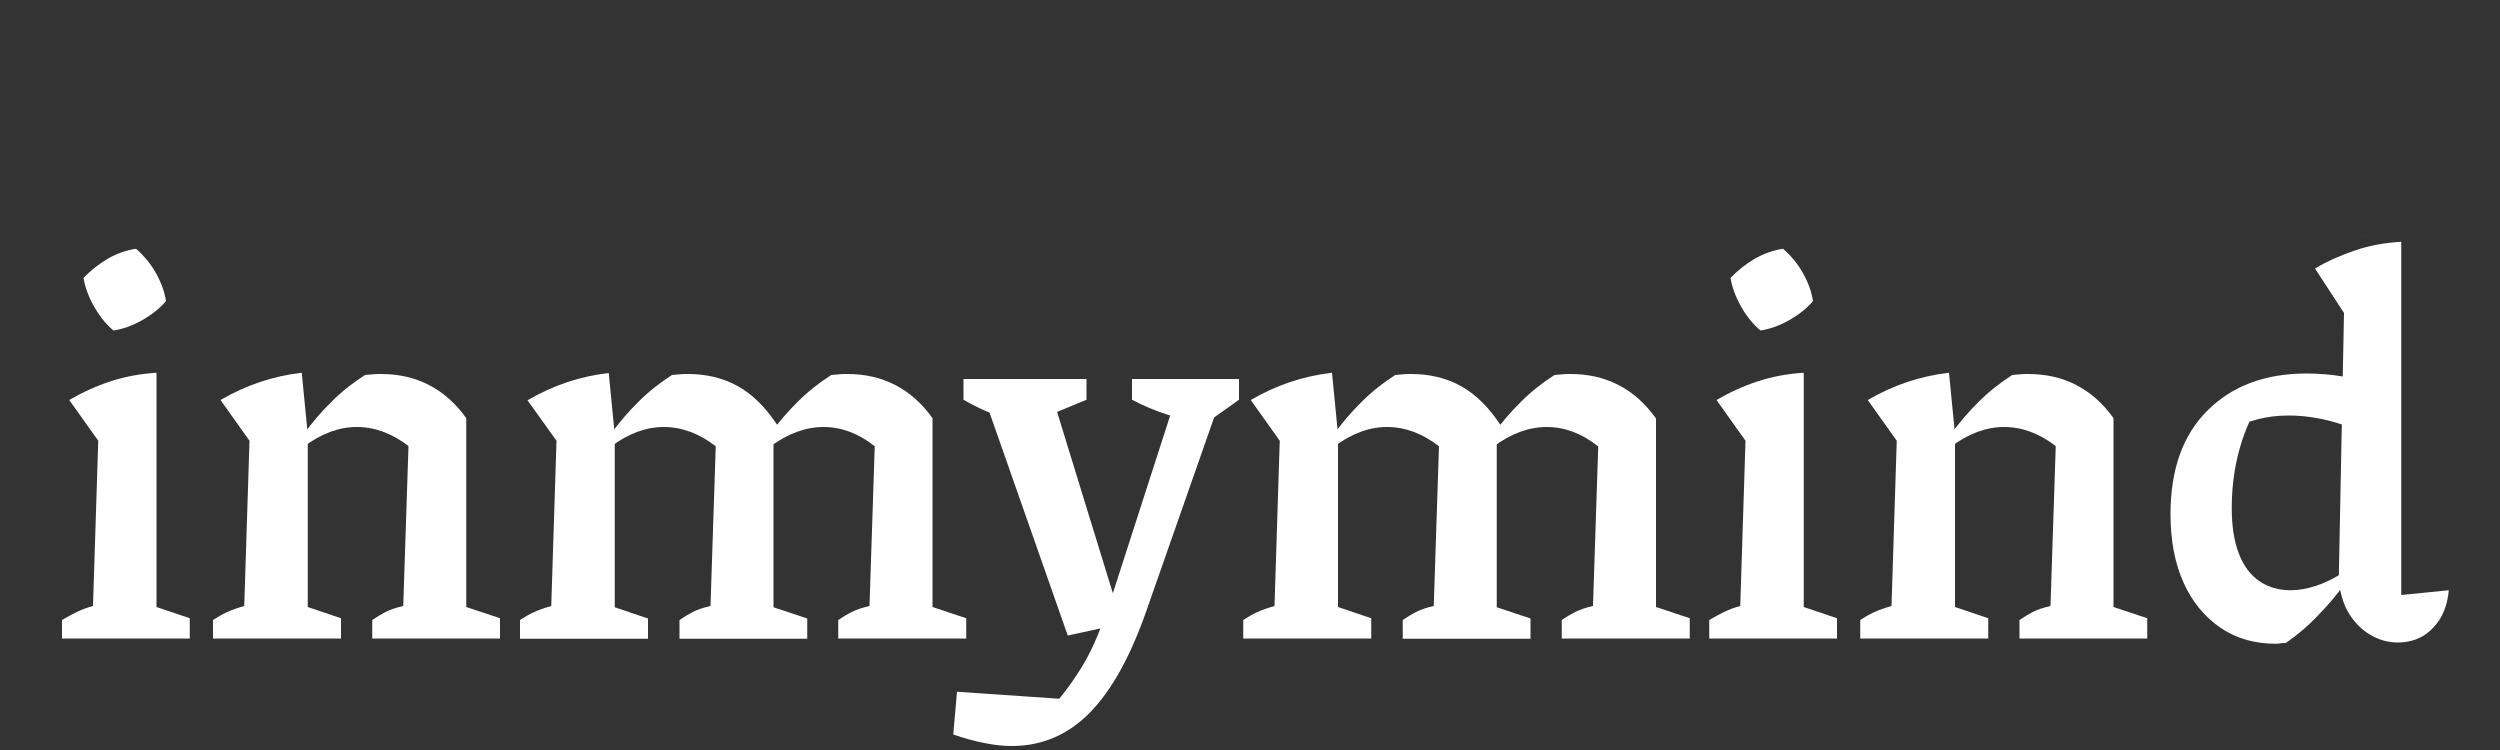<?xml version="1.0" encoding="utf-8"?>
<!-- Generator: Adobe Illustrator 28.4.1, SVG Export Plug-In . SVG Version: 6.00 Build 0)  -->
<svg version="1.1" id="Layer_1" xmlns="http://www.w3.org/2000/svg" xmlns:xlink="http://www.w3.org/1999/xlink" x="0px" y="0px"
	 viewBox="0 0 1000 300" style="enable-background:new 0 0 1000 300;" xml:space="preserve">
<rect x="0" y="0" width="1000" height="300" fill="#333333" stroke="none"/>
<style type="text/css">
	.st0{fill:#FFFFFF;}
</style>
<g>
	<g>
		<path class="st0" d="M24.8,255.5V248c1.9-1.1,3.8-2.2,5.9-3.2c2.1-1,4.2-1.8,6.5-2.4l2.1-66.1l-11.6-16.3
			c5.3-3.1,10.8-5.6,16.6-7.5c5.8-1.9,11.9-3,18.3-3.4v93.7l13.3,4.5v8.1H24.8z M54.4,99.5c3.1,2.7,5.8,5.9,7.9,9.6
			c2.1,3.7,3.5,7.5,4.1,11.3c-2.4,2.9-5.6,5.4-9.4,7.6c-3.9,2.2-7.7,3.6-11.6,4.2c-2.9-2.4-5.4-5.5-7.6-9.3
			c-2.2-3.8-3.7-7.7-4.4-11.7c2.7-2.9,5.9-5.4,9.5-7.6C46.5,101.5,50.4,100.1,54.4,99.5z"/>
		<path class="st0" d="M85.2,255.5V248c1.7-1.1,3.5-2.2,5.5-3.1c1.9-0.9,4.2-1.7,7-2.5l2.1-66.1l-11.6-16.3
			c10.3-6,21.1-9.6,32.5-10.9l2.4,24.6v69.1l13.3,4.5v8.1H85.2z M121.5,178.7l-0.6-4.3c3.7-5.1,7.6-9.7,11.8-13.8
			c4.1-4.1,8.6-7.6,13.3-10.6c1.1-0.1,2.2-0.2,3.3-0.3c1.1-0.1,2.1-0.1,3.1-0.1c7,0,13.3,1.4,19,4.3c5.7,2.9,10.8,7.3,15.2,13.5
			l-23.1,11.1c-6.6-5.1-13.5-7.7-20.8-7.7C135.6,170.8,128.5,173.4,121.5,178.7z M148.9,255.5V248c1.6-1.1,3.4-2.2,5.3-3.2
			c2-1,4.4-1.8,7.1-2.4l2.1-64l23.1-11.1v75.5l13.5,4.5v8.1H148.9z"/>
		<path class="st0" d="M208,255.5V248c1.7-1.1,3.5-2.2,5.5-3.1c1.9-0.9,4.2-1.7,7-2.5l2.1-66.1L211,160.1c10.3-6,21.1-9.6,32.5-10.9
			l2.4,24.6v69.1l13.3,4.5v8.1H208z M286.3,178.5c-6.6-5.1-13.5-7.7-20.8-7.7c-7.1,0-14.2,2.6-21.2,7.9l-0.6-4.3
			c3.7-5.1,7.6-9.7,11.8-13.8c4.1-4.1,8.6-7.6,13.3-10.6c1.1-0.1,2.2-0.2,3.3-0.3c1.1-0.1,2.1-0.1,3.1-0.1c7.4,0,14.1,1.6,20,4.9
			c5.9,3.3,11.2,8.6,15.9,15.8L286.3,178.5z M271.8,255.5V248c1.6-1.1,3.4-2.2,5.3-3.2c2-1,4.4-1.8,7.1-2.4l2.1-64l24.8-8.1
			l-1.7,4.1v68.5l13.5,4.5v8.1H271.8z M349.9,178.5c-6.4-5.1-13.3-7.7-20.5-7.7c-7.1,0-14.3,2.6-21.4,7.9l-0.6-4.3
			c3.7-5.1,7.6-9.7,11.8-13.8c4.1-4.1,8.6-7.6,13.3-10.6c1.1-0.1,2.2-0.2,3.3-0.3c1.1-0.1,2.1-0.1,3.1-0.1c7,0,13.3,1.4,19,4.3
			c5.7,2.9,10.8,7.3,15.2,13.5L349.9,178.5z M335.3,255.5V248c1.6-1.1,3.4-2.2,5.4-3.2c2-1,4.4-1.8,7.1-2.4l2.1-64l23.1-11.1v75.5
			l13.5,4.5v8.1H335.3z"/>
		<path class="st0" d="M381.3,293.8l1.5-17.1l40.9,2.8c3.6-4.4,6.5-8.6,8.9-12.5c2.4-3.9,4.5-8.1,6.3-12.5c1.9-4.4,3.7-9.5,5.6-15.2
			l27.6-85.6h18.2l-31.7,90.5c-6.4,18.4-14,32-22.7,40.9c-8.7,8.8-19.1,13.3-31.2,13.3c-3.4,0-7.1-0.4-11-1.2
			C389.7,296.4,385.6,295.3,381.3,293.8z M411.3,169.5c-4.6-0.9-9-2.1-13.3-3.6c-4.3-1.6-8.5-3.6-12.6-6v-8.3h49.2v8.3L411.3,169.5z
			 M427.1,254.2l-35.3-100.6h27.6l29.5,95.9L427.1,254.2z M482.1,169.5c-5-0.9-10-2.1-15-3.6c-5-1.6-9.8-3.6-14.3-6v-8.3h42.8v8.3
			L482.1,169.5z"/>
		<path class="st0" d="M497.3,255.5V248c1.7-1.1,3.5-2.2,5.5-3.1c1.9-0.9,4.2-1.7,7-2.5l2.1-66.1l-11.6-16.3
			c10.3-6,21.1-9.6,32.5-10.9l2.4,24.6v69.1l13.3,4.5v8.1H497.3z M575.6,178.5c-6.6-5.1-13.5-7.7-20.8-7.7c-7.1,0-14.2,2.6-21.2,7.9
			l-0.6-4.3c3.7-5.1,7.6-9.7,11.8-13.8c4.1-4.1,8.6-7.6,13.3-10.6c1.1-0.1,2.2-0.2,3.3-0.3c1.1-0.1,2.1-0.1,3.1-0.1
			c7.4,0,14.1,1.6,20,4.9c5.9,3.3,11.2,8.6,15.9,15.8L575.6,178.5z M561.1,255.5V248c1.6-1.1,3.4-2.2,5.3-3.2c2-1,4.4-1.8,7.1-2.4
			l2.1-64l24.8-8.1l-1.7,4.1v68.5l13.5,4.5v8.1H561.1z M639.2,178.5c-6.4-5.1-13.3-7.7-20.5-7.7c-7.1,0-14.3,2.6-21.4,7.9l-0.6-4.3
			c3.7-5.1,7.6-9.7,11.8-13.8c4.1-4.1,8.6-7.6,13.3-10.6c1.1-0.1,2.2-0.2,3.3-0.3c1.1-0.1,2.1-0.1,3.1-0.1c7,0,13.3,1.4,19,4.3
			c5.7,2.9,10.8,7.3,15.2,13.5L639.2,178.5z M624.7,255.5V248c1.6-1.1,3.4-2.2,5.4-3.2c2-1,4.3-1.8,7.1-2.4l2.1-64l23.1-11.1v75.5
			l13.5,4.5v8.1H624.7z"/>
		<path class="st0" d="M683.7,255.5V248c1.9-1.1,3.8-2.2,5.9-3.2c2.1-1,4.2-1.8,6.5-2.4l2.1-66.1l-11.6-16.3
			c5.3-3.1,10.8-5.6,16.6-7.5c5.8-1.9,11.9-3,18.3-3.4v93.7l13.3,4.5v8.1H683.7z M713.2,99.5c3.1,2.7,5.8,5.9,7.9,9.6
			c2.1,3.7,3.5,7.5,4.1,11.3c-2.4,2.9-5.6,5.4-9.4,7.6c-3.9,2.2-7.7,3.6-11.6,4.2c-2.9-2.4-5.4-5.5-7.6-9.3
			c-2.2-3.8-3.7-7.7-4.4-11.7c2.7-2.9,5.9-5.4,9.5-7.6C705.4,101.5,709.3,100.1,713.2,99.5z"/>
		<path class="st0" d="M744.1,255.5V248c1.7-1.1,3.5-2.2,5.5-3.1c1.9-0.9,4.2-1.7,7-2.5l2.1-66.1l-11.6-16.3
			c10.3-6,21.1-9.6,32.5-10.9l2.4,24.6v69.1l13.3,4.5v8.1H744.1z M780.4,178.7l-0.6-4.3c3.7-5.1,7.6-9.7,11.8-13.8
			c4.1-4.1,8.6-7.6,13.3-10.6c1.1-0.1,2.2-0.2,3.3-0.3c1.1-0.1,2.1-0.1,3.1-0.1c7,0,13.3,1.4,19,4.3c5.7,2.9,10.8,7.3,15.2,13.5
			l-23.1,11.1c-6.6-5.1-13.5-7.7-20.8-7.7C794.5,170.8,787.4,173.4,780.4,178.7z M807.8,255.5V248c1.6-1.1,3.4-2.2,5.3-3.2
			c2-1,4.4-1.8,7.1-2.4l2.1-64l23.1-11.1v75.5l13.5,4.5v8.1H807.8z"/>
		<path class="st0" d="M910.3,257.5c-8.4,0-15.8-2.1-22.1-6.4c-6.3-4.3-11.3-10.3-14.8-18.1c-3.5-7.8-5.2-16.9-5.2-27.3
			c0-17.8,4.9-31.7,14.8-41.5c9.8-9.8,23-14.8,39.6-14.8c4.8,0,9.9,0.4,15.2,1.3c5.3,0.9,10.7,2.1,16.3,3.9l-3.2,21.2
			c-12.3-6.4-24.1-9.6-35.5-9.6c-4.3,0-8.4,0.5-12.3,1.5c-3.9,1-7.8,2.5-11.7,4.5l9.8-6.4c-2.7,5.1-4.8,11-6.3,17.4
			c-1.5,6.5-2.2,13.2-2.2,20.2c0,7.3,1,13.3,2.9,18.2c1.9,4.9,4.7,8.5,8.2,10.9c3.6,2.4,7.7,3.6,12.4,3.6c3.3,0,6.7-0.6,10.3-1.8
			c3.6-1.2,7.3-3,11.1-5.5v5.1c-3.1,4.3-6.7,8.5-10.6,12.5c-3.9,4.1-8.2,7.7-12.7,10.8c-0.7,0-1.4,0-1.9,0.1
			C911.7,257.4,911.1,257.5,910.3,257.5z M959.1,257c-3.6,0-7.1-0.9-10.5-2.8s-6.3-4.6-8.7-8.3c-2.4-3.7-3.8-8.3-4.4-13.7l2.1-107
			l-11.6-17.8c5.1-3,10.5-5.4,16.2-7.3c5.6-1.9,11.7-3,18.3-3.4V238l19-1.9c-0.4,4.7-1.7,8.6-3.7,11.8c-2.1,3.1-4.6,5.5-7.5,7
			C965.5,256.3,962.4,257,959.1,257z M946.3,94.8l-0.2-0.2h0.2V94.8z"/>
	</g>
</g>
</svg>
